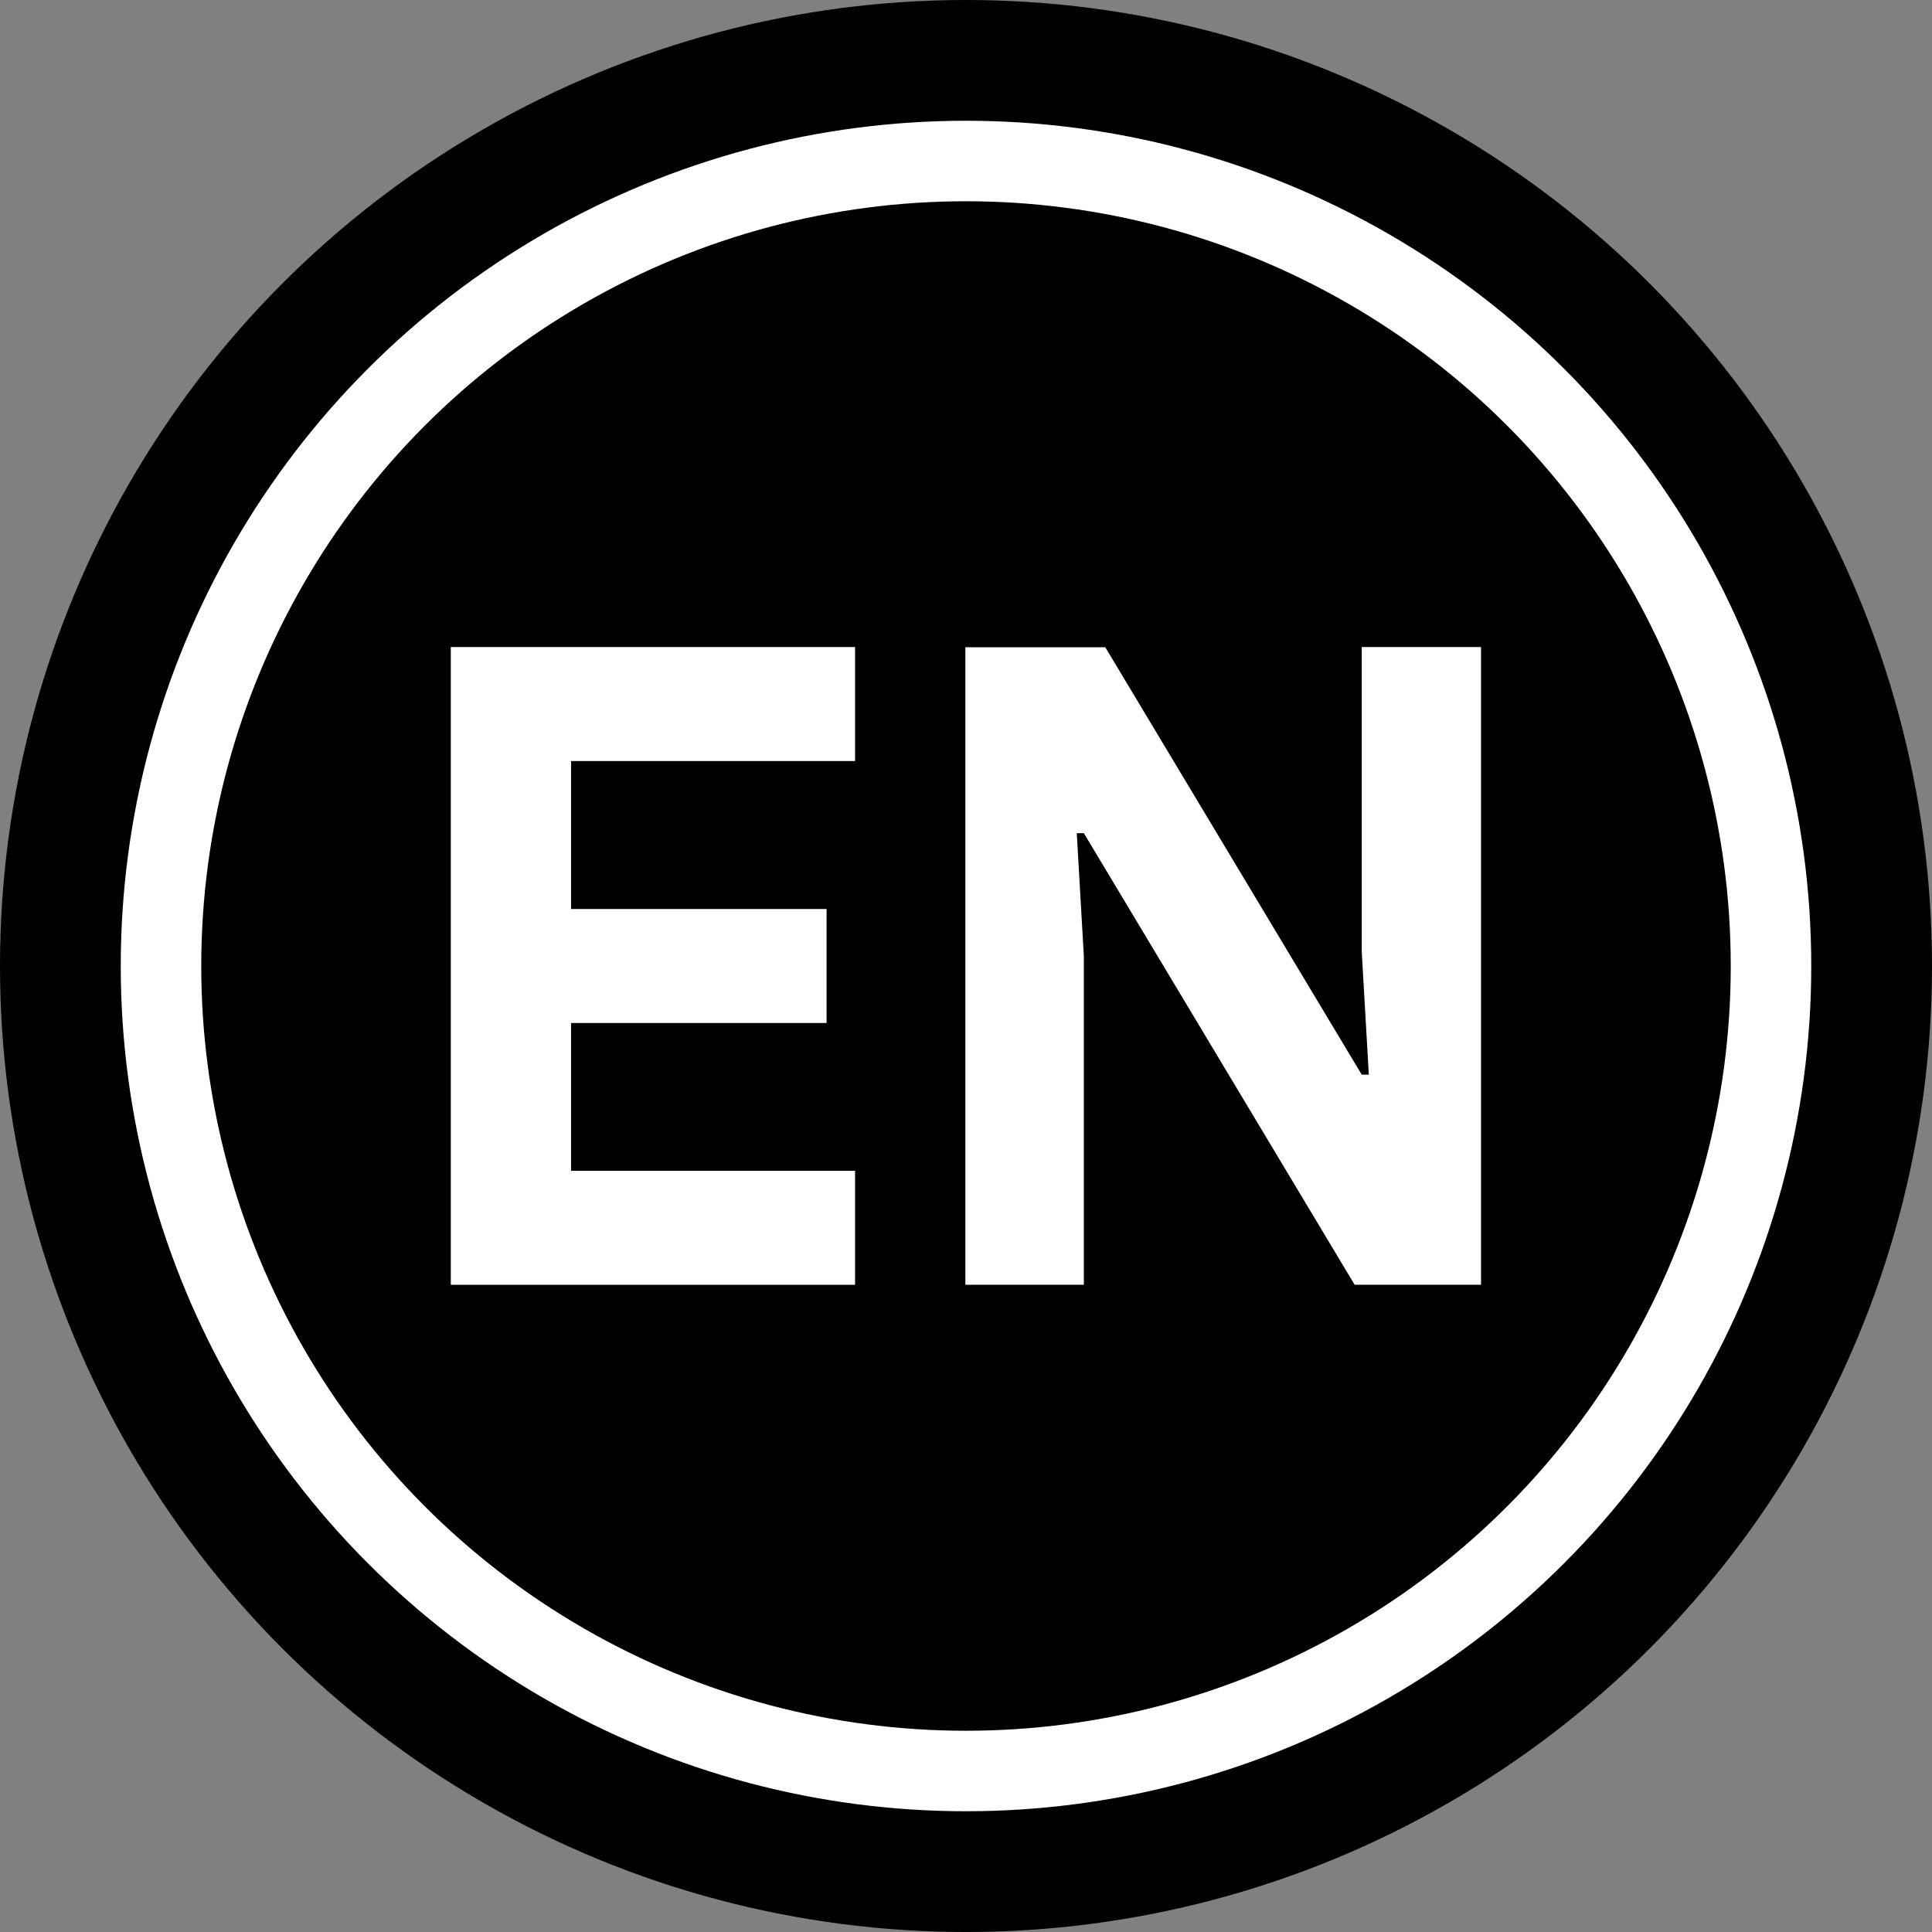 <?xml version="1.0" encoding="UTF-8"?>
<svg id="Capa_2" data-name="Capa 2" xmlns="http://www.w3.org/2000/svg" viewBox="0 0 120 120">
  <rect x="0" y="0" width="120" height="120" fill="#808080" stroke="none"/>
  <defs>
    <style>
      .cls-1, .cls-2 {
        stroke-width: 0px;
      }

      .cls-3 {
        fill: none;
        stroke: #fff;
        stroke-miterlimit: 10;
        stroke-width: 5px;
      }

      .cls-2 {
        fill: #fff;
      }
    </style>
  </defs>
  <g id="icon_english_light">
    <circle class="cls-1" cx="60" cy="60" r="60"/>
    <circle class="cls-3" cx="60" cy="60" r="50"/>
    <g>
      <path class="cls-2" d="m35.47,47.28v9.18h15.87v7.08h-15.87v9.18h17.64v7.08h-25.11v-39.61h25.11v7.08h-17.64Z"/>
      <path class="cls-2" d="m59.97,40.2h8.68l15.93,26.55h.44l-.44-7.64v-18.92h7.41v39.61h-7.85l-16.82-28.05h-.44l.44,7.64v20.41h-7.36v-39.61Z"/>
    </g>
  </g>
</svg>